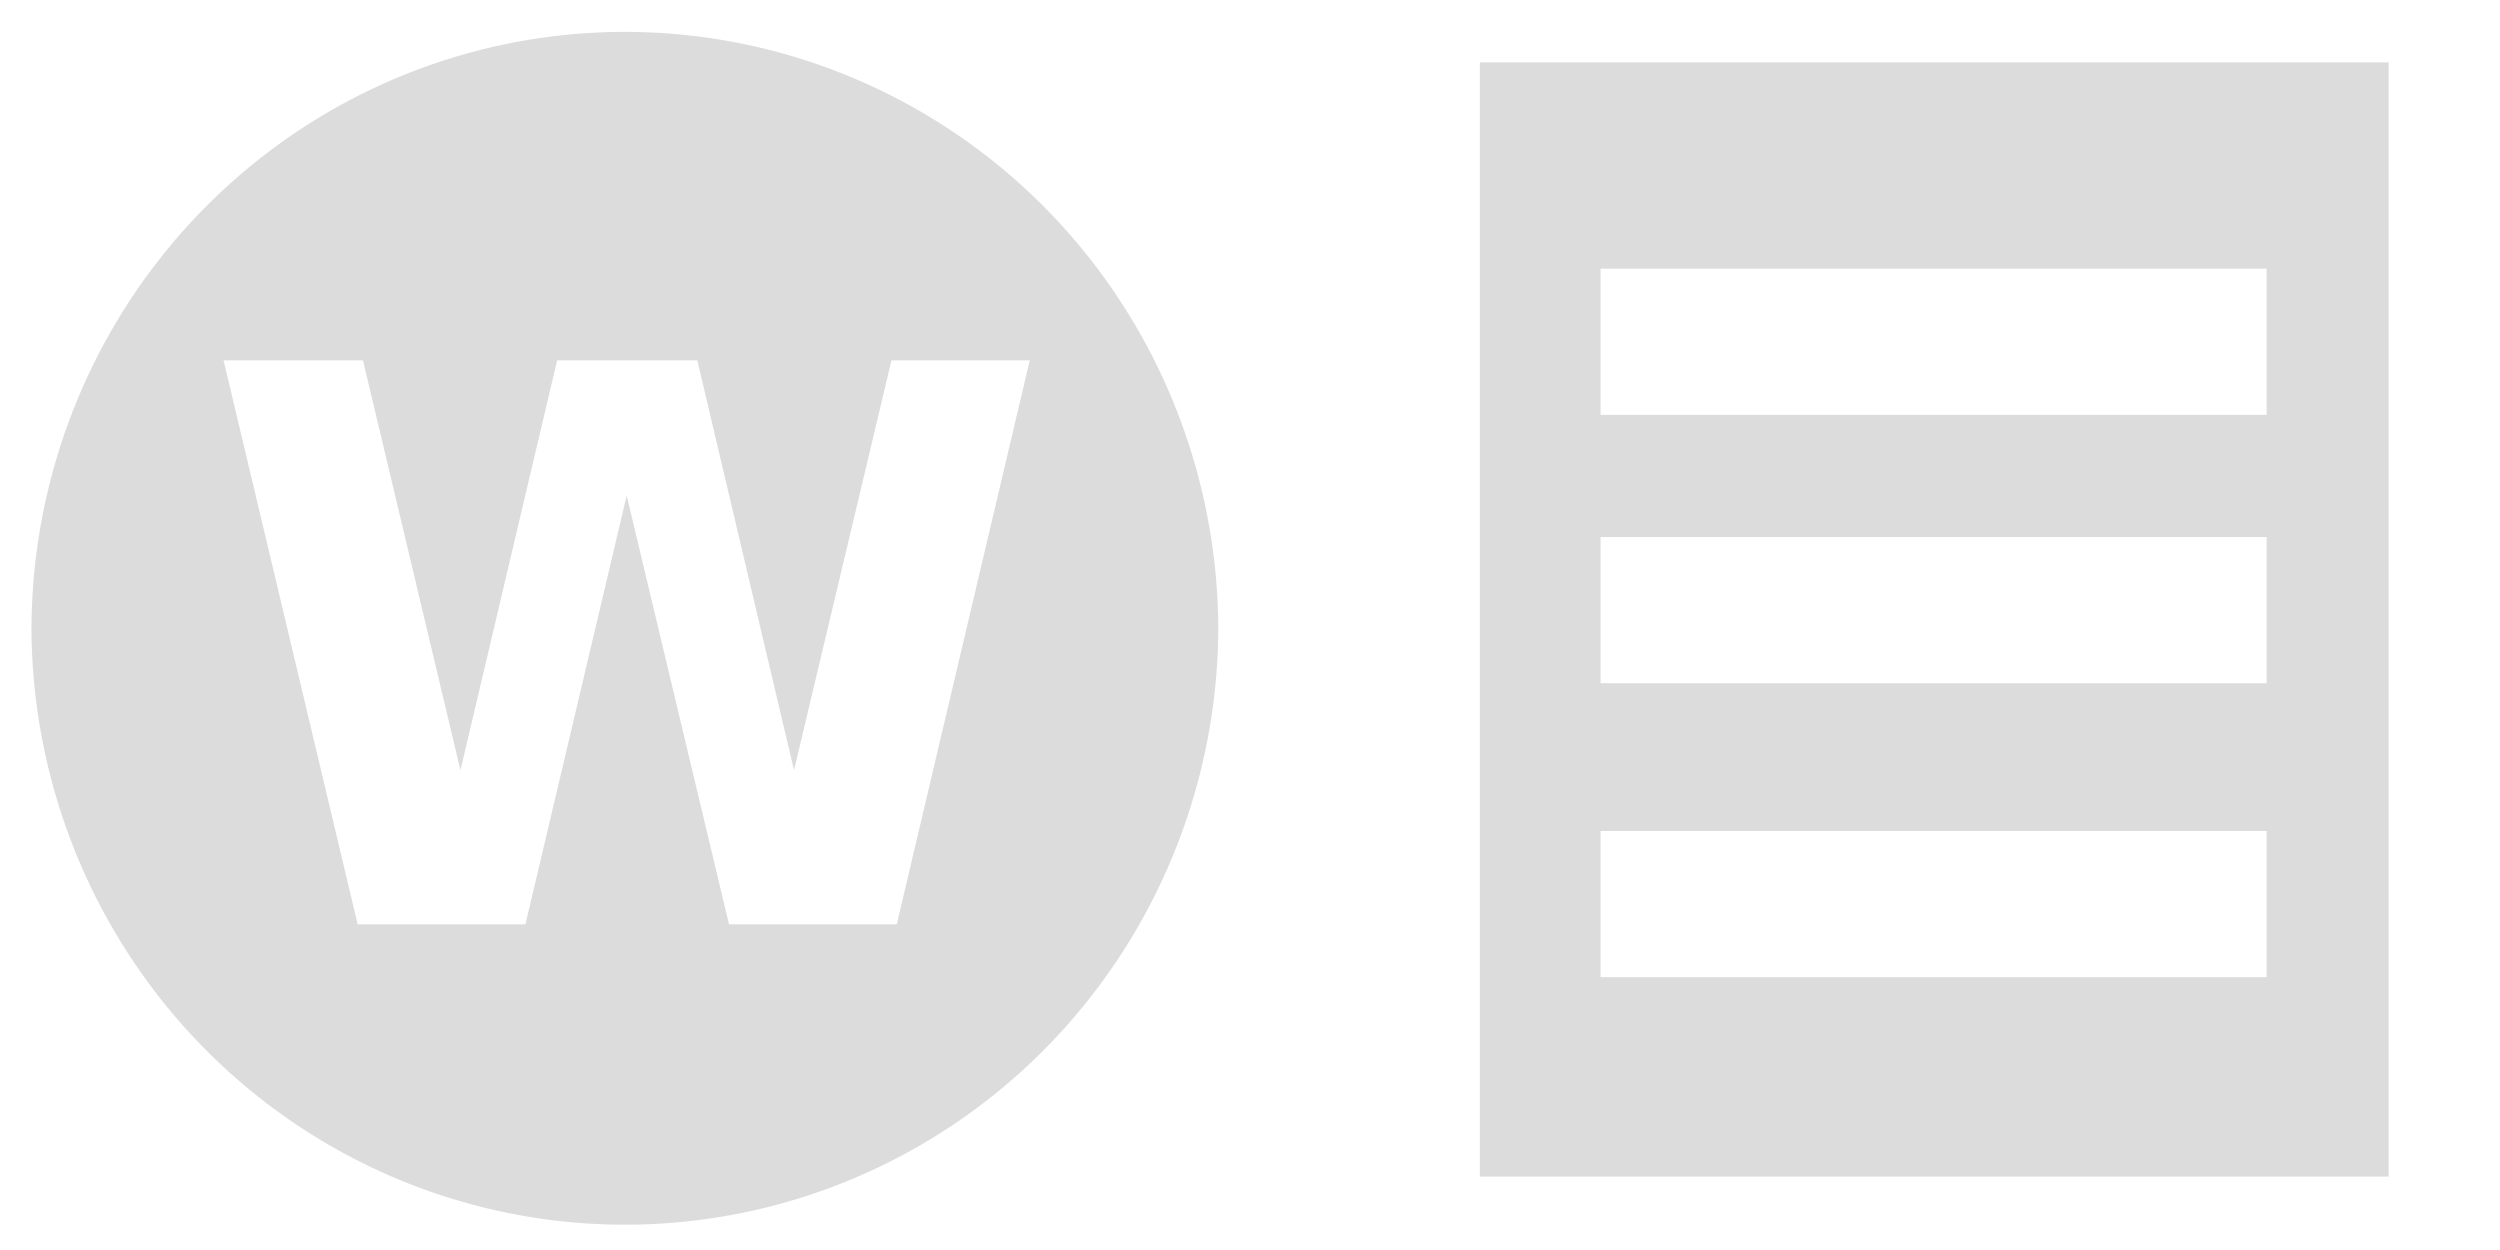 <svg xmlns="http://www.w3.org/2000/svg" xml:space="preserve" width="128" height="64"><g style="stroke:none"><path d="M-270.232 104.707a32.185 32.475 0 0 0-33.125 32.461 32.186 32.475 0 0 0 64.37 0 32.185 32.475 0 0 0-31.245-32.461zm-22.705 17.8h7.56l5.287 22.231 5.244-22.23h7.602l5.246 22.23 5.285-22.23h7.5l-7.213 30.59h-9.097l-5.551-23.254-5.492 23.254h-9.098l-7.274-30.59z" style="color:#000;fill:#dcdcdc;stroke:none;stroke-width:10;stroke-miterlimit:4;stroke-dasharray:none;stroke-opacity:1" transform="translate(287.98 -97.197)scale(.944)"/></g><path d="M74.633 2.648v57.047h46.53V2.648h-46.53zm6.181 10.561h34.102v7.486H80.814V13.21zm0 13.742h34.102v7.485H80.814V26.95zm0 15.049h34.102v7.486H80.814V42z" style="fill:#dcdcdc;fill-opacity:1;fill-rule:nonzero;stroke:none" transform="translate(1.135 .546)"/></svg>